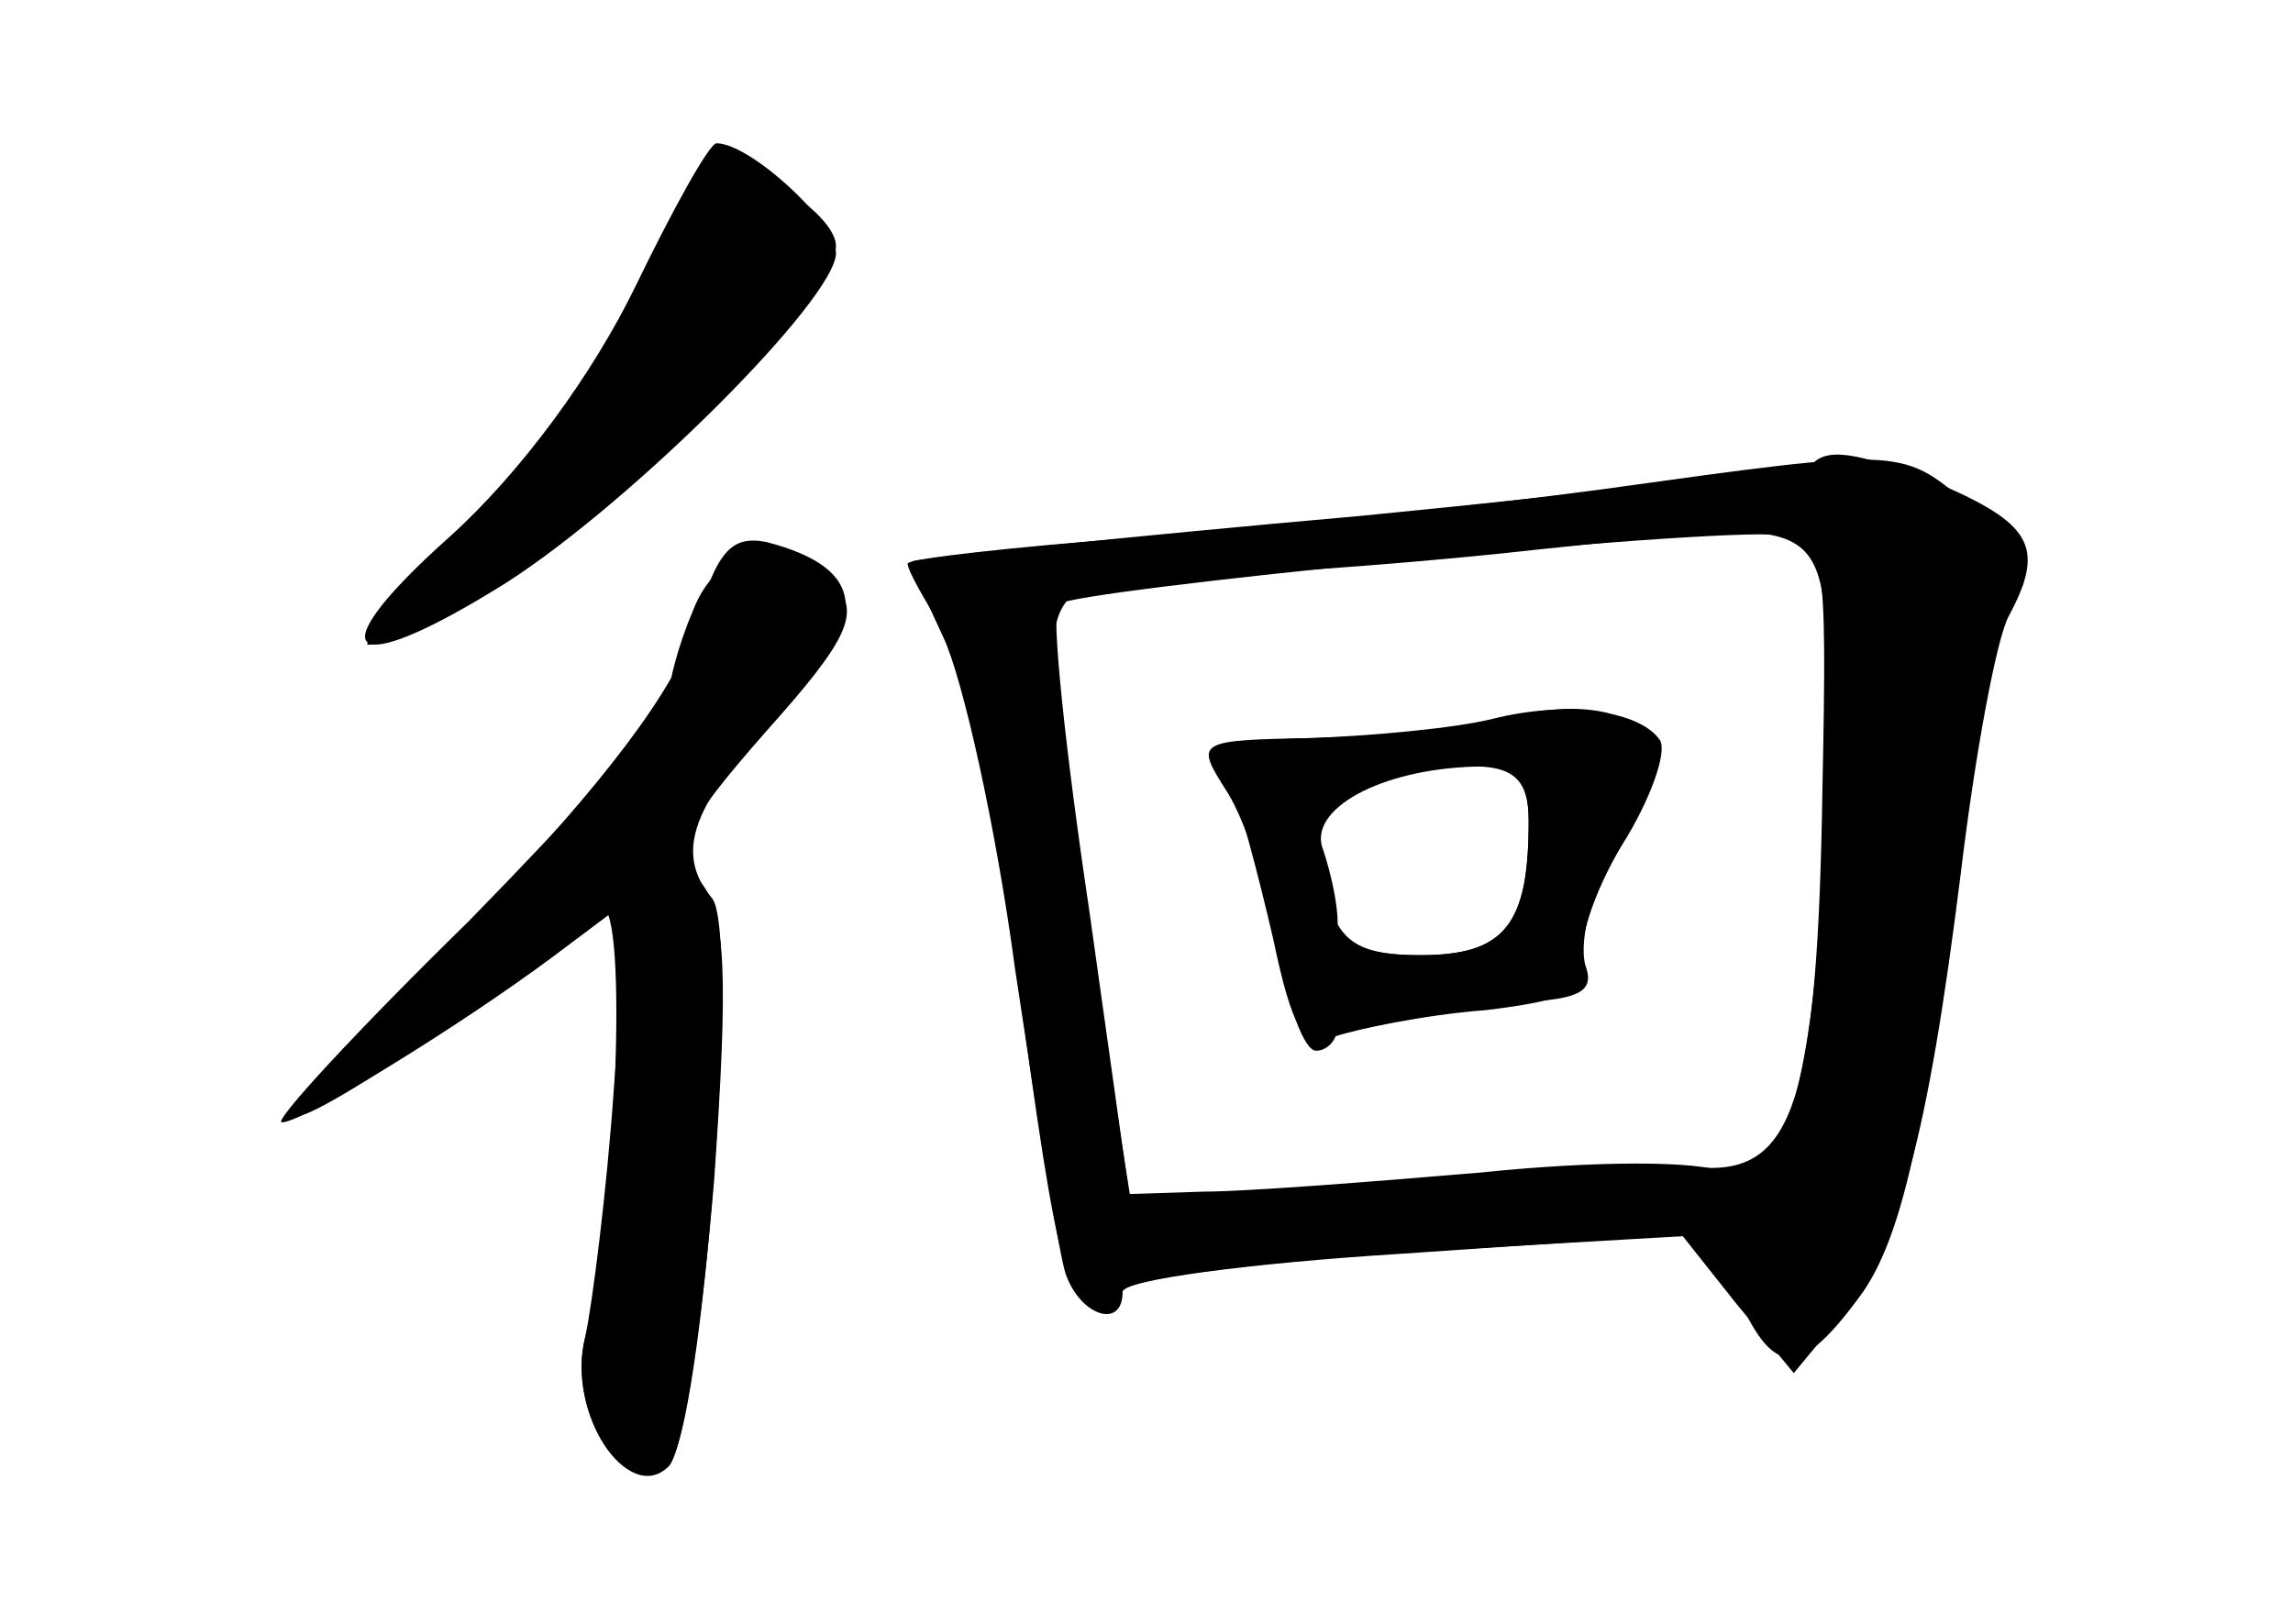 <?xml version="1.0" standalone="no"?>
<!DOCTYPE svg PUBLIC "-//W3C//DTD SVG 20010904//EN"
 "http://www.w3.org/TR/2001/REC-SVG-20010904/DTD/svg10.dtd">
<svg version="1.0" xmlns="http://www.w3.org/2000/svg"
 width="96pt" height="68pt" viewBox="0 0 96 68"
 preserveAspectRatio="xMidYMid meet">
<g transform="translate(0,68) scale(0.1,-0.1)" fill="#000000" stroke="none">
<g id="part-0" class="char-part">
  <path d="M266 560 c-18 -37 -48 -78 -78 -105 -56 -50 -43 -61 24 -19 53 34
138 119 138 138 0 13 -36 46 -50 46 -3 0 -18 -27 -34 -60z"/>
  <path d="M670 475 c-52 -7 -139 -16 -192 -20 -54 -4 -98 -9 -98 -11 0 -3 7
-15 15 -28 8 -12 22 -74 30 -137 18 -137 23 -153 38 -140 7 5 66 13 132 17
l121 7 12 -27 c15 -33 26 -33 52 3 15 22 25 62 36 153 9 68 21 129 27 137 9
10 5 19 -16 37 -31 27 -27 27 -157 9z m94 -120 c-1 -119 -17 -180 -42 -166
-10 5 -54 5 -102 0 -47 -4 -99 -8 -116 -8 l-31 -1 -17 108 c-24 157 -27 147
47 151 34 1 98 6 142 11 130 13 120 21 119 -95z"/>
  <path d="M625 379 c-16 -4 -50 -7 -74 -8 -37 -1 -42 -3 -36 -18 4 -10 12 -40
18 -66 8 -38 13 -47 26 -41 9 3 37 9 63 11 34 4 45 9 41 19 -3 8 4 30 16 50
12 19 19 39 16 44 -8 12 -38 17 -70 9z m15 -43 c0 -44 -10 -56 -46 -56 -23 0
-34 5 -34 14 0 8 -3 21 -6 30 -7 17 24 34 64 35 17 1 22 -5 22 -23z"/>
  <path d="M291 418 c-8 -26 -38 -66 -91 -121 -44 -44 -78 -83 -76 -84 5 -5 110
67 114 78 2 5 8 9 14 9 11 0 6 -128 -7 -180 -8 -32 18 -71 35 -53 14 13 30
224 18 237 -16 19 -8 40 29 78 38 39 36 60 -6 71 -15 3 -21 -4 -30 -35z"/>
</g>
<g id="part-1" class="char-part">
  <path d="M281 574 c-7 -19 -40 -64 -73 -100 -33 -35 -57 -64 -54 -64 31 0 196
141 196 167 0 12 -30 33 -47 33 -5 0 -15 -16 -22 -36z"/>
</g>
<g id="part-2" class="char-part">
  <path d="M290 424 c-6 -14 -10 -30 -10 -35 0 -6 -38 -48 -84 -95 -47 -46 -82
-84 -78 -84 9 0 74 40 113 69 l32 24 -6 -79 c-3 -43 -9 -90 -12 -104 -8 -31
18 -71 35 -54 6 6 14 60 19 120 6 86 5 112 -6 125 -11 14 -8 22 28 63 34 38
39 49 29 61 -19 23 -49 18 -60 -11z"/>
</g>
<g id="part-3" class="char-part">
  <path d="M759 486 c-2 -2 -87 -12 -189 -22 -102 -9 -186 -18 -188 -19 -1 -1 5
-15 13 -32 8 -17 22 -79 30 -139 9 -60 18 -117 21 -127 6 -18 24 -24 24 -8 0
5 53 12 117 16 l117 8 23 -29 24 -29 19 23 c25 30 37 75 51 187 6 50 15 98 20
107 15 28 10 38 -26 54 -35 14 -49 17 -56 10z m4 -136 c-2 -130 -12 -161 -50
-159 -16 1 -76 -1 -134 -6 l-106 -7 -17 121 c-10 67 -16 124 -13 128 7 6 268
32 302 29 19 -1 20 -7 18 -106z"/>
</g>
<g id="part-4" class="char-part">
  <path d="M630 379 c-14 -4 -49 -7 -78 -8 -52 -1 -52 -1 -38 -23 8 -13 17 -42
21 -65 4 -24 11 -43 16 -43 5 0 9 5 9 10 0 6 25 10 55 10 44 0 53 3 49 15 -3
8 1 29 10 46 9 18 16 38 16 44 0 17 -29 23 -60 14z m10 -43 c0 -43 -10 -56
-45 -56 -25 0 -34 5 -39 23 -10 37 -7 45 17 50 55 11 67 8 67 -17z"/>
</g>
</g>
</svg>